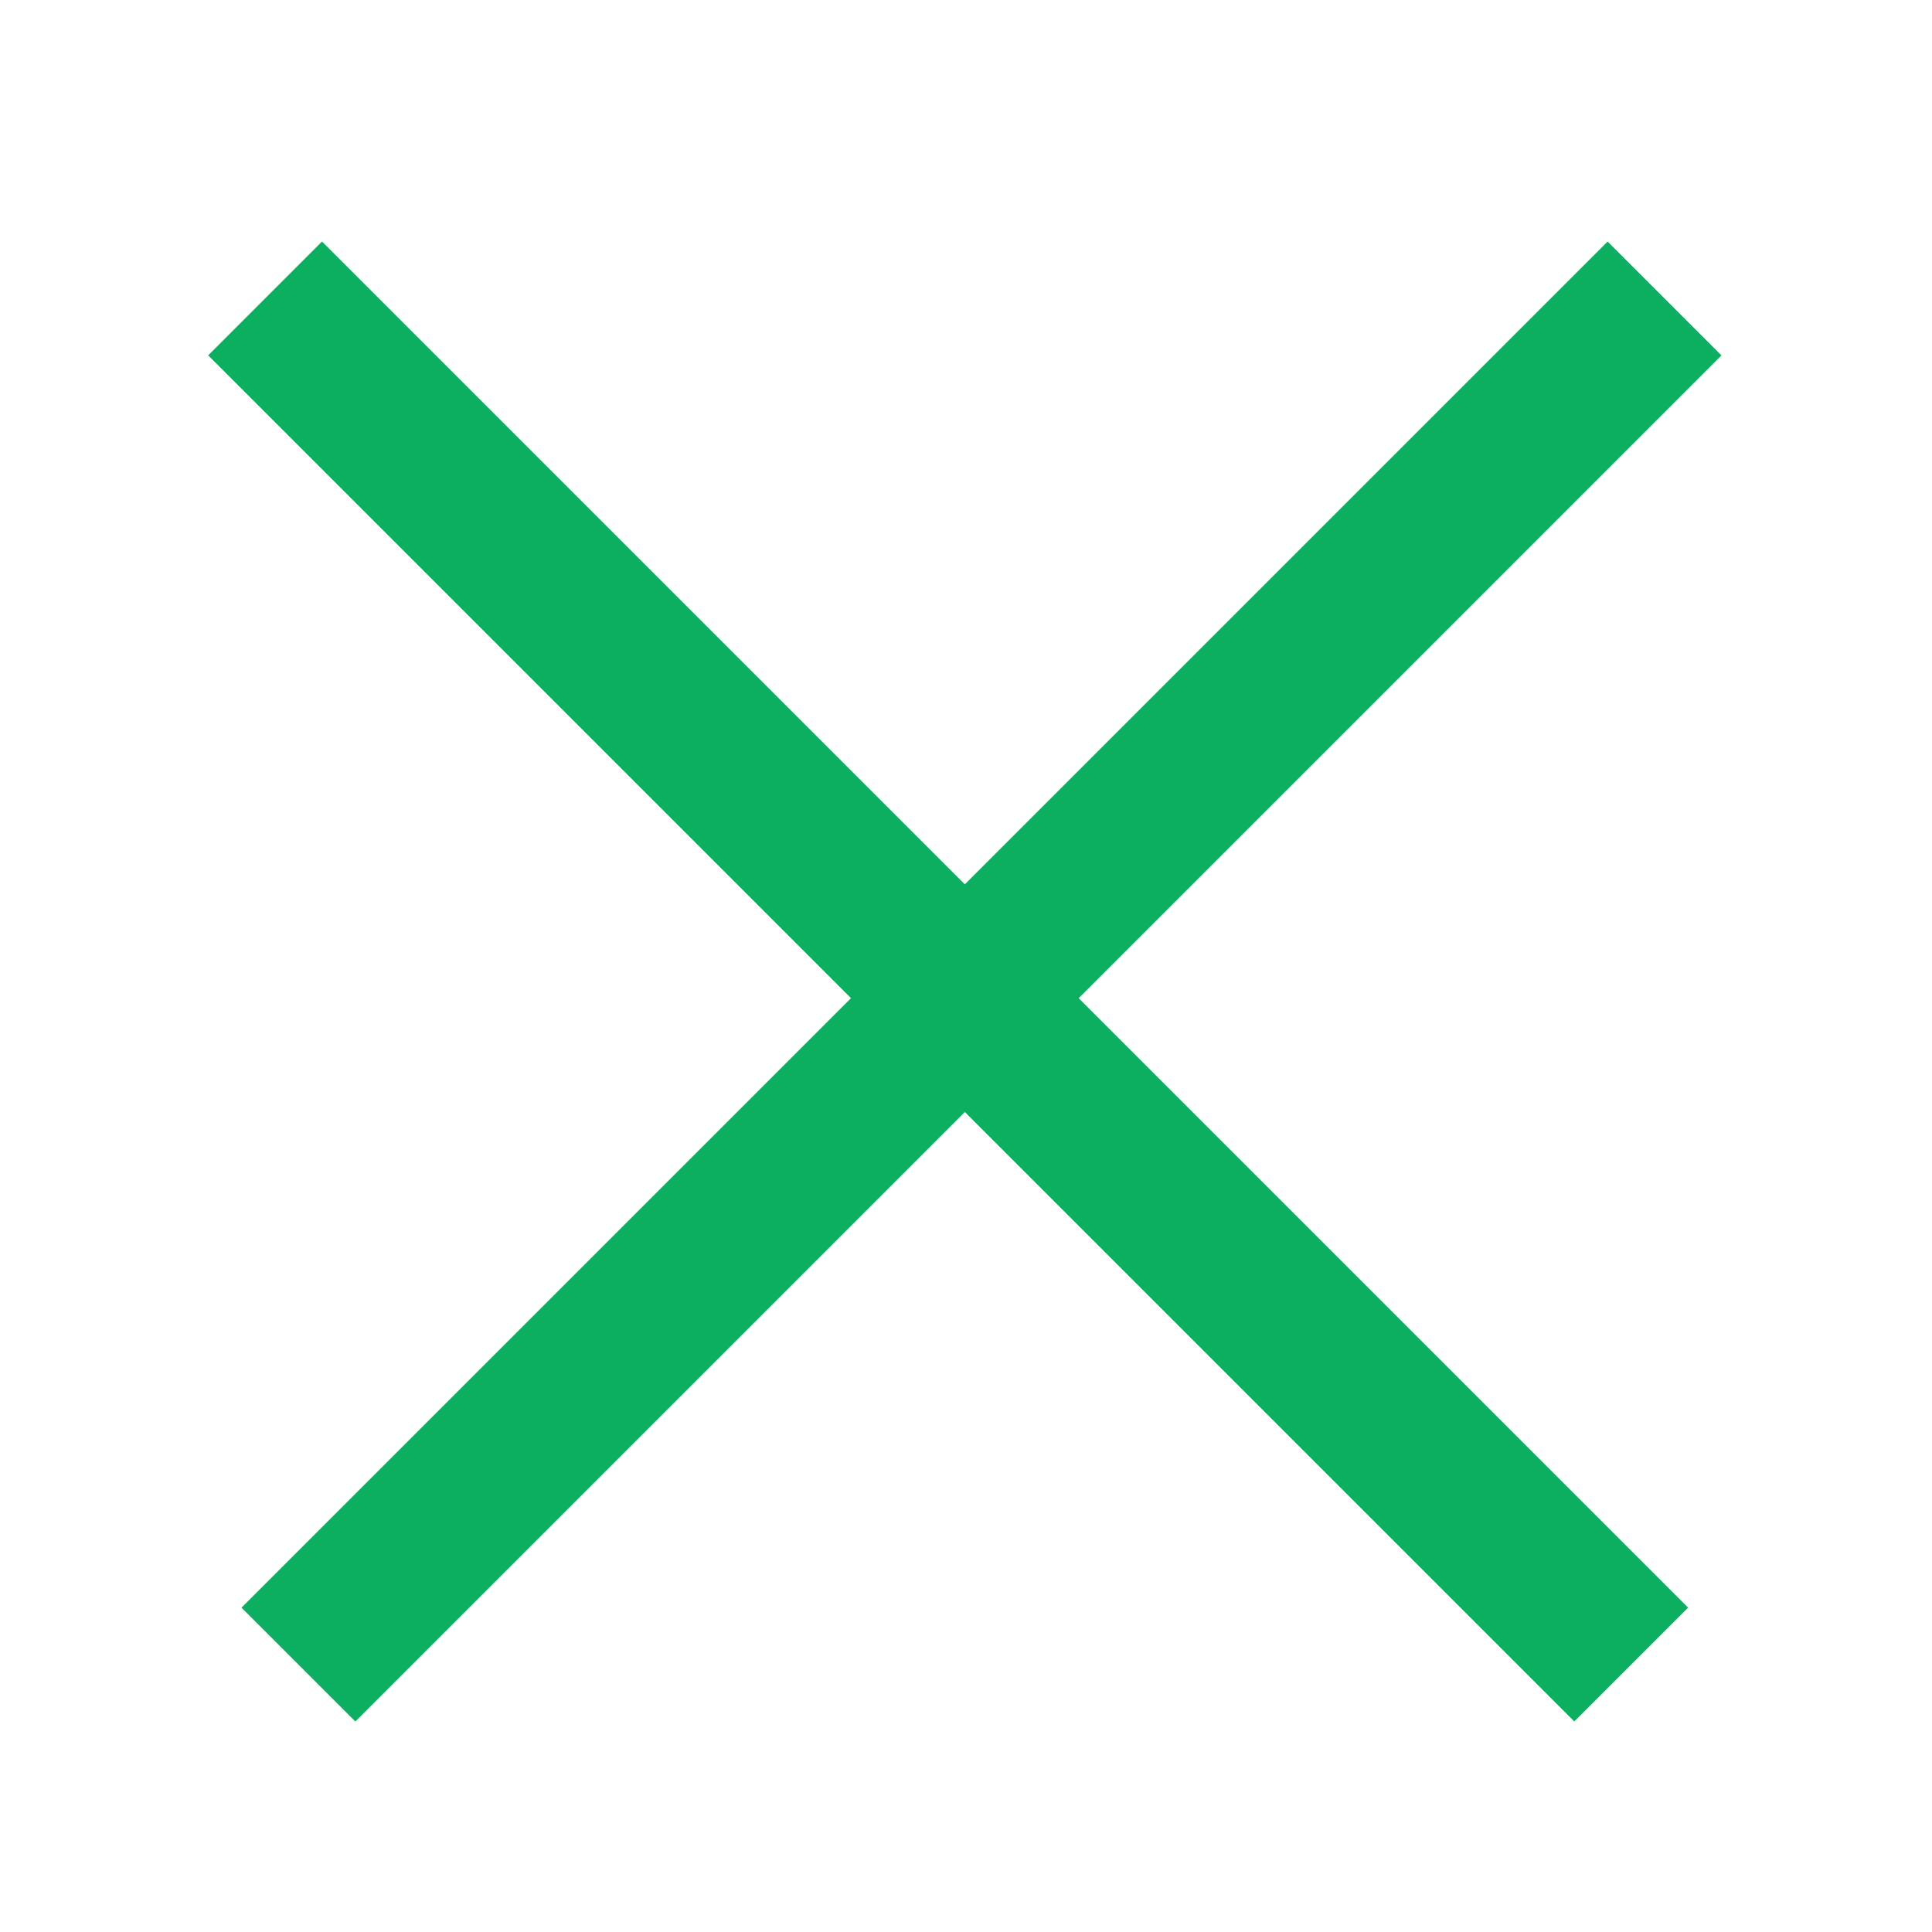 <svg width="24" height="24" viewBox="0 0 24 24" fill="none" xmlns="http://www.w3.org/2000/svg">
<g id="Frame 60">
<rect id="Rectangle 29" width="1" height="1" transform="matrix(1 0 0 -1 11 12)" fill="#0CAF60"/>
<rect id="Rectangle 28" x="3" y="19.971" width="24" height="2" transform="rotate(-45 3 19.971)" fill="#0CAF60"/>
<rect id="Rectangle 30" x="4" y="3" width="24" height="2" transform="rotate(45 4 3)" fill="#0CAF60"/>
</g>
</svg>
